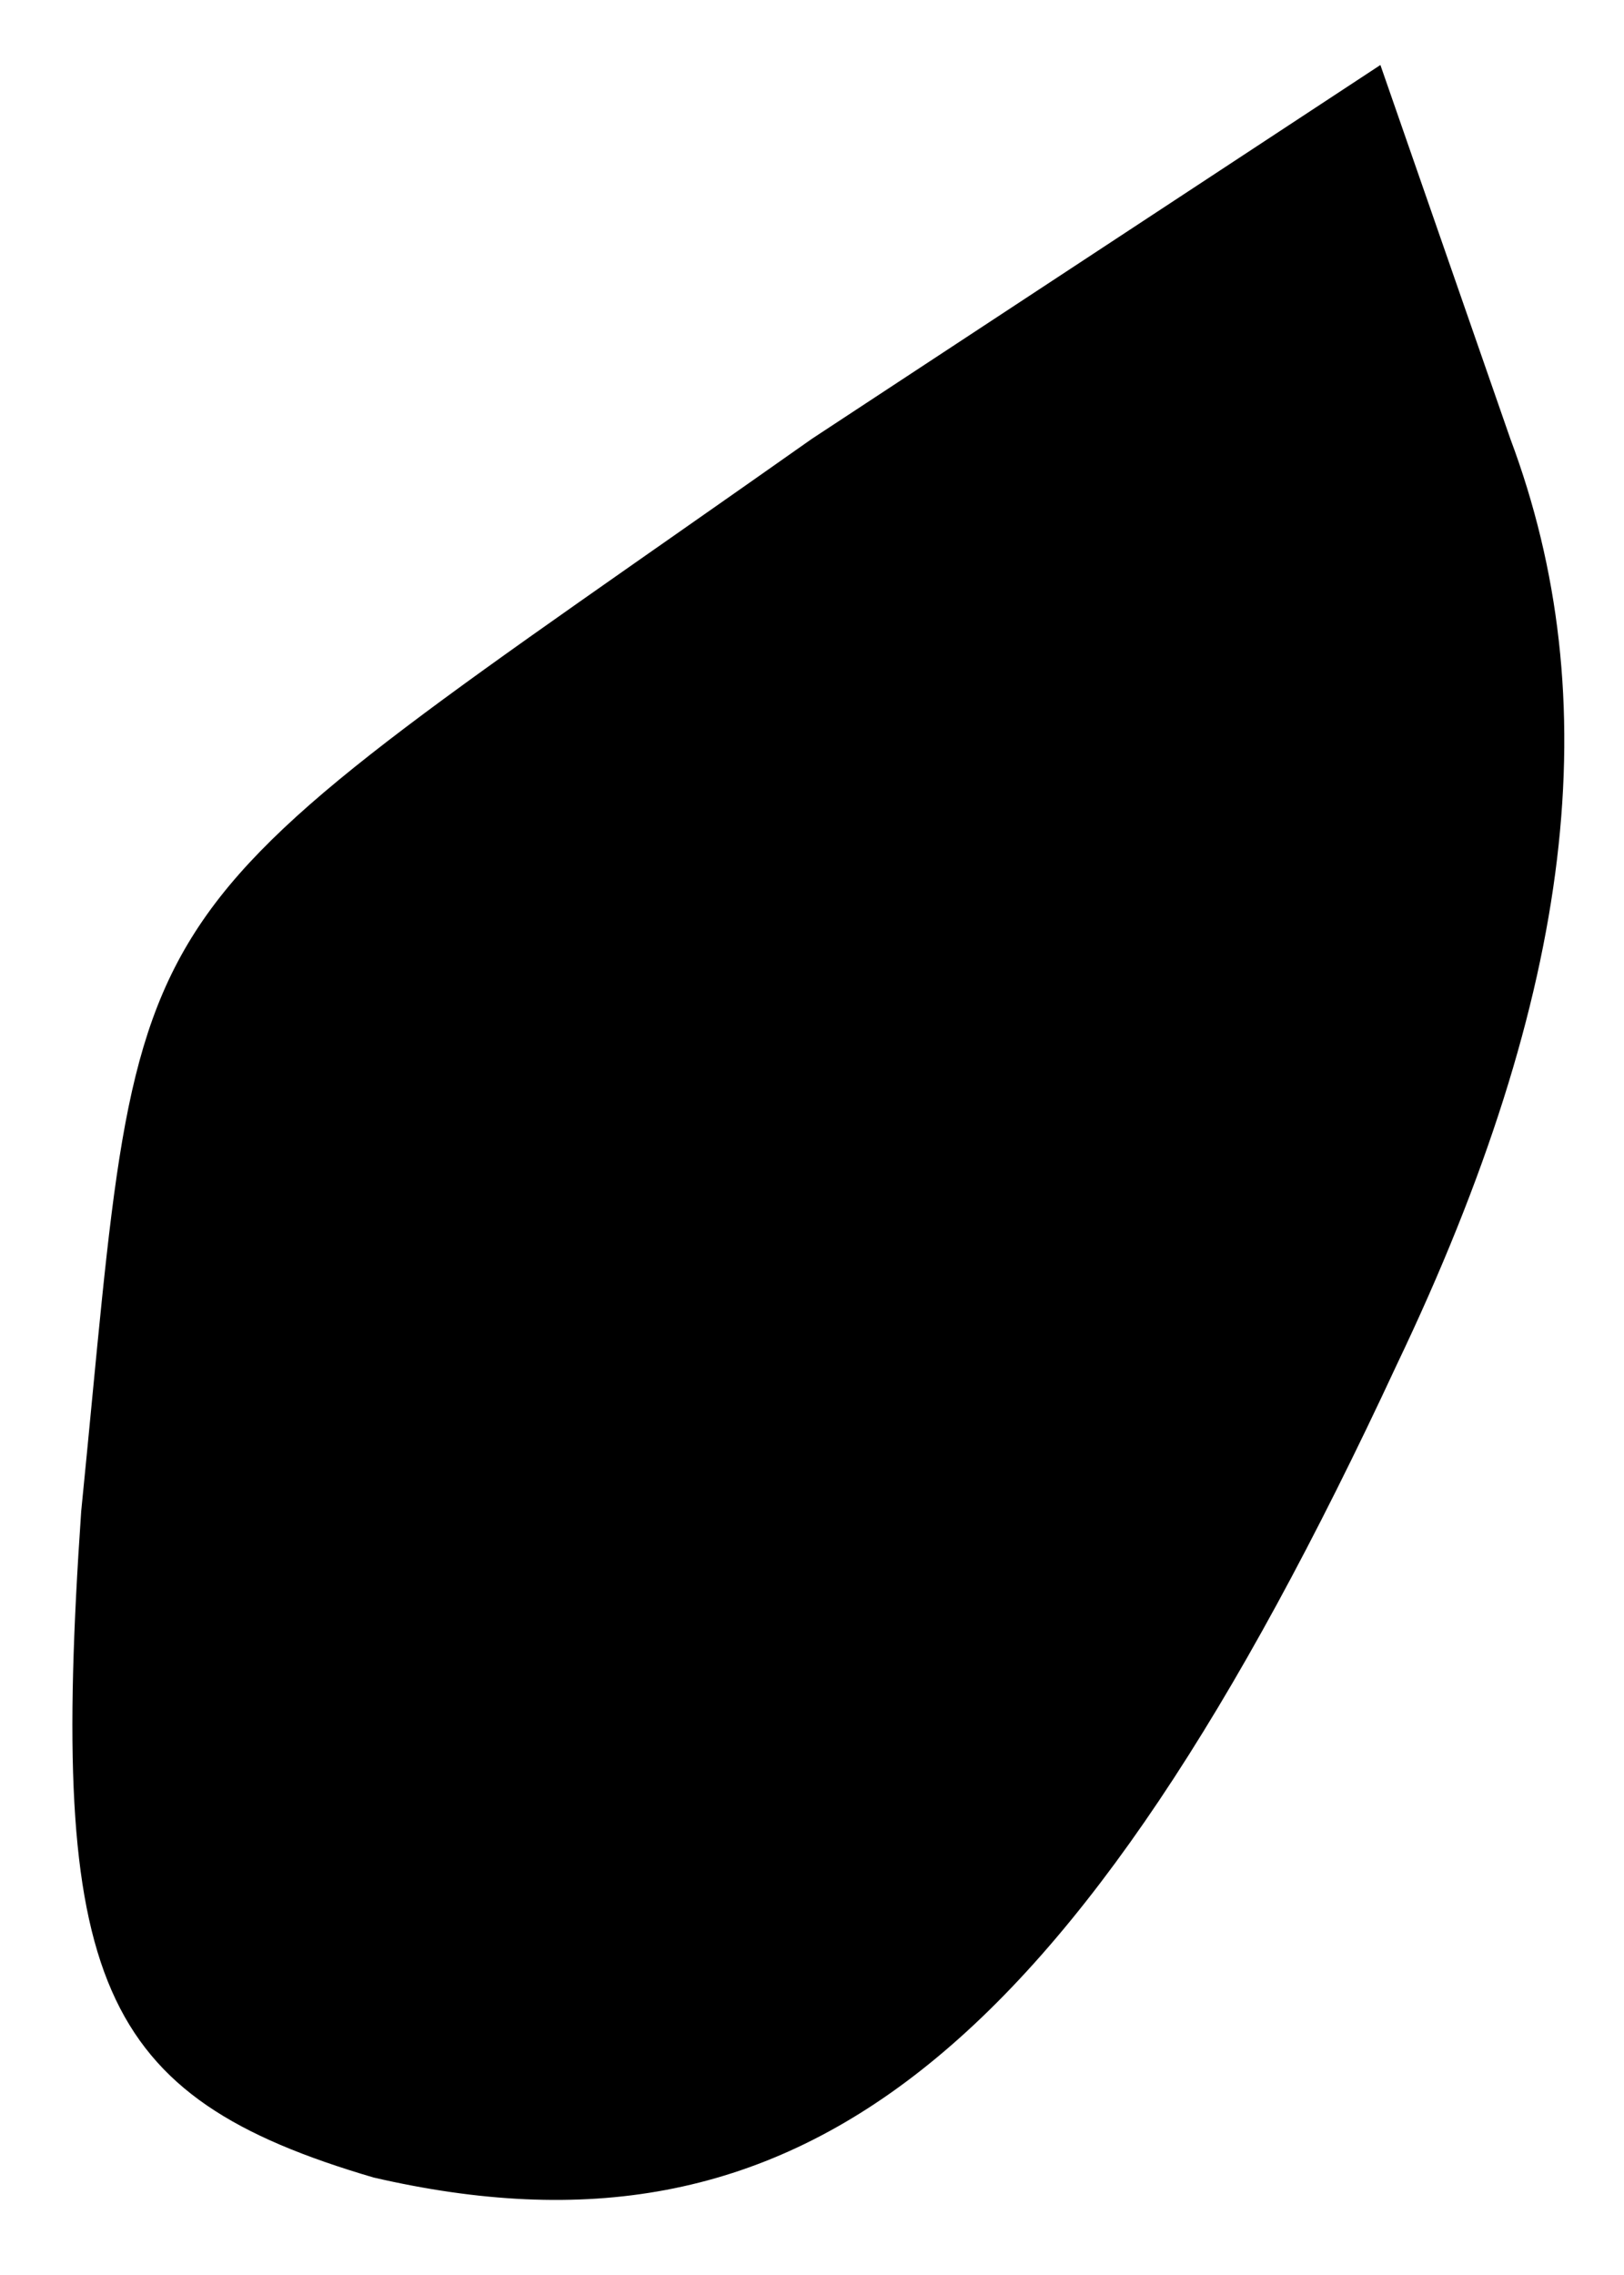 <?xml version="1.0" standalone="no"?>
<!DOCTYPE svg PUBLIC "-//W3C//DTD SVG 20010904//EN"
 "http://www.w3.org/TR/2001/REC-SVG-20010904/DTD/svg10.dtd">
<svg version="1.0" xmlns="http://www.w3.org/2000/svg"
 width="10pt" height="14pt" viewBox="0 0 10 14"
 preserveAspectRatio="xMidYMid meet">
<g transform="translate(0,14) scale(0.1,-0.1)"
fill="#000000" stroke="none">
<path fill="#000000" stroke="none" d="M50 113 c-44 -31 -41 -26 -45 -66 -2
-29 1 -36 18 -41 26 -6 43 7 63 50 11 23 13 41 7 57 l-8 23 -35 -23z"/>
</g>
</svg>
